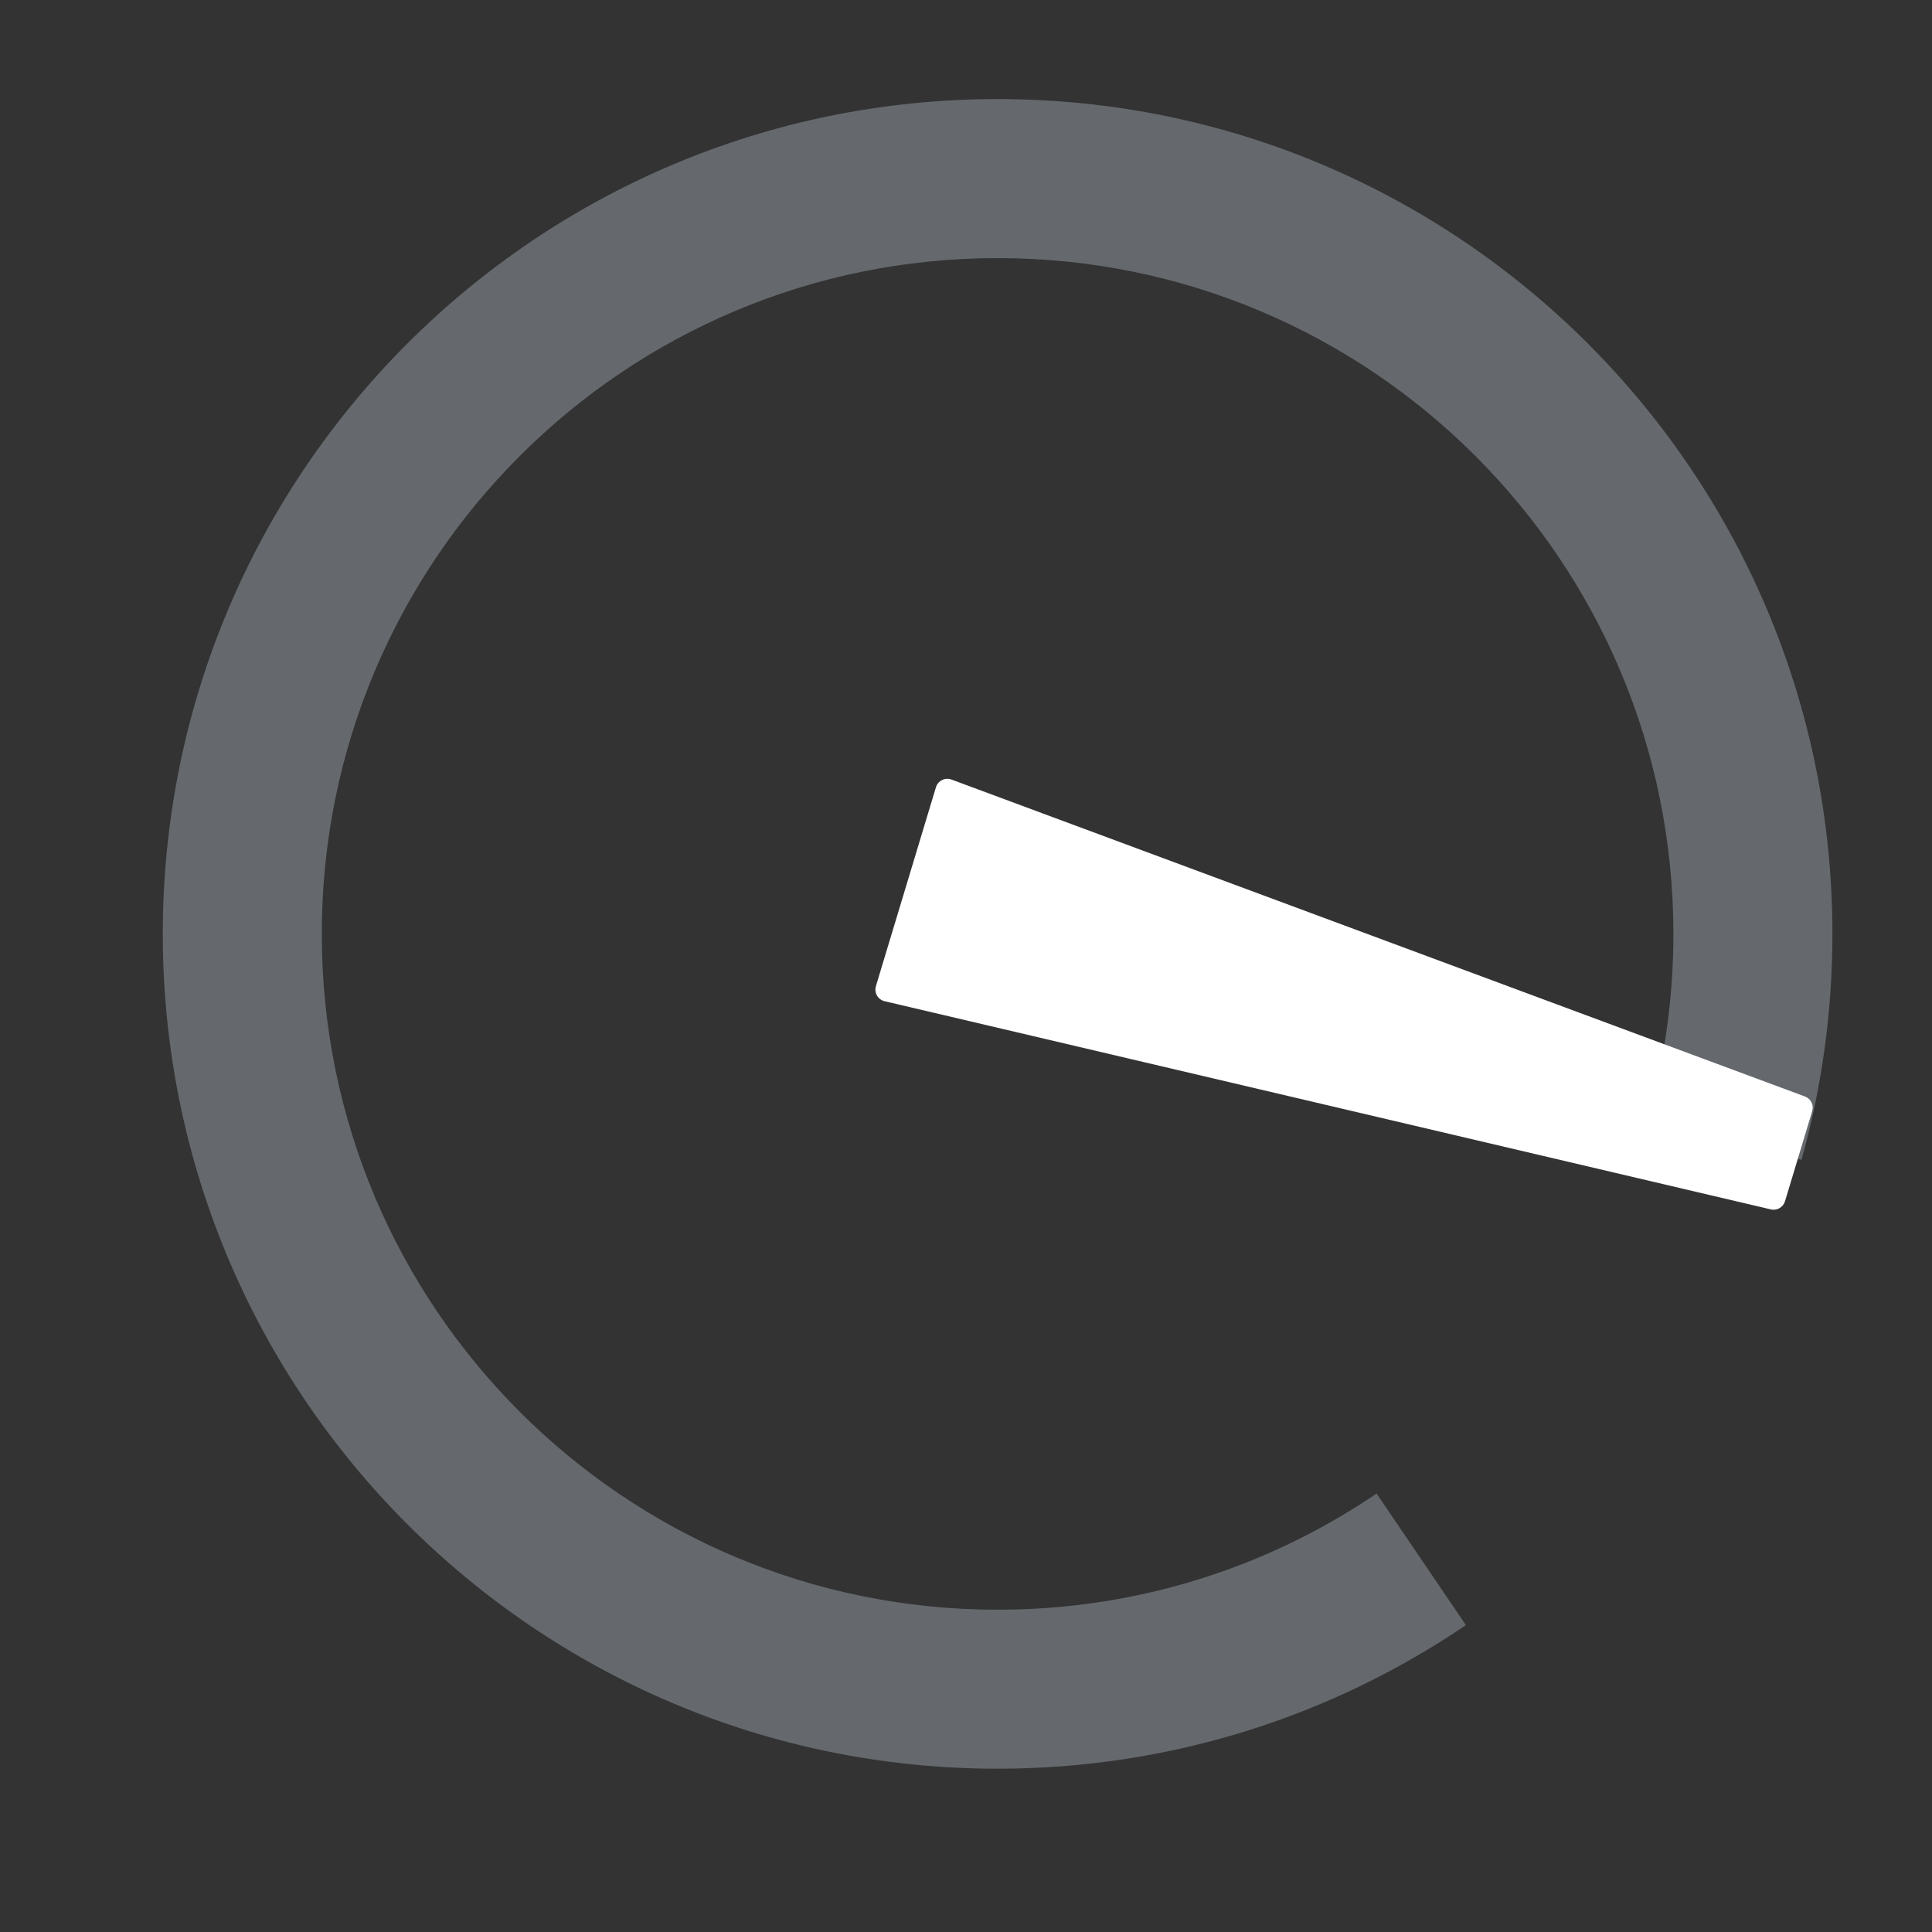 <svg width="81" height="81" viewBox="0 0 81 81" fill="none" xmlns="http://www.w3.org/2000/svg">
<rect x="0" y="0" width="81" height="81" fill="#333333" stroke="none"/>
<path opacity="0.3" fill-rule="evenodd" clip-rule="evenodd" d="M41.825 74.154C49.101 74.154 55.859 71.934 61.458 68.133L57.714 62.617C53.061 65.776 47.579 67.488 41.825 67.488C26.177 67.488 13.491 54.802 13.491 39.154C13.491 23.506 26.177 10.821 41.825 10.821C57.473 10.821 70.158 23.506 70.158 39.154C70.158 41.781 69.802 44.354 69.109 46.827L75.528 48.627C76.373 45.614 76.825 42.437 76.825 39.154C76.825 19.824 61.155 4.154 41.825 4.154C22.495 4.154 6.825 19.824 6.825 39.154C6.825 58.484 22.495 74.154 41.825 74.154Z" fill="#D8E8F5"/>
<path fill-rule="evenodd" clip-rule="evenodd" d="M75.673 45.971C75.921 46.063 76.054 46.331 75.978 46.584L74.837 50.363C74.761 50.615 74.501 50.765 74.244 50.705L37.087 41.976C36.806 41.91 36.639 41.62 36.723 41.344L39.239 33.008C39.322 32.732 39.621 32.583 39.892 32.683L75.673 45.971Z" fill="white"/>
</svg>
